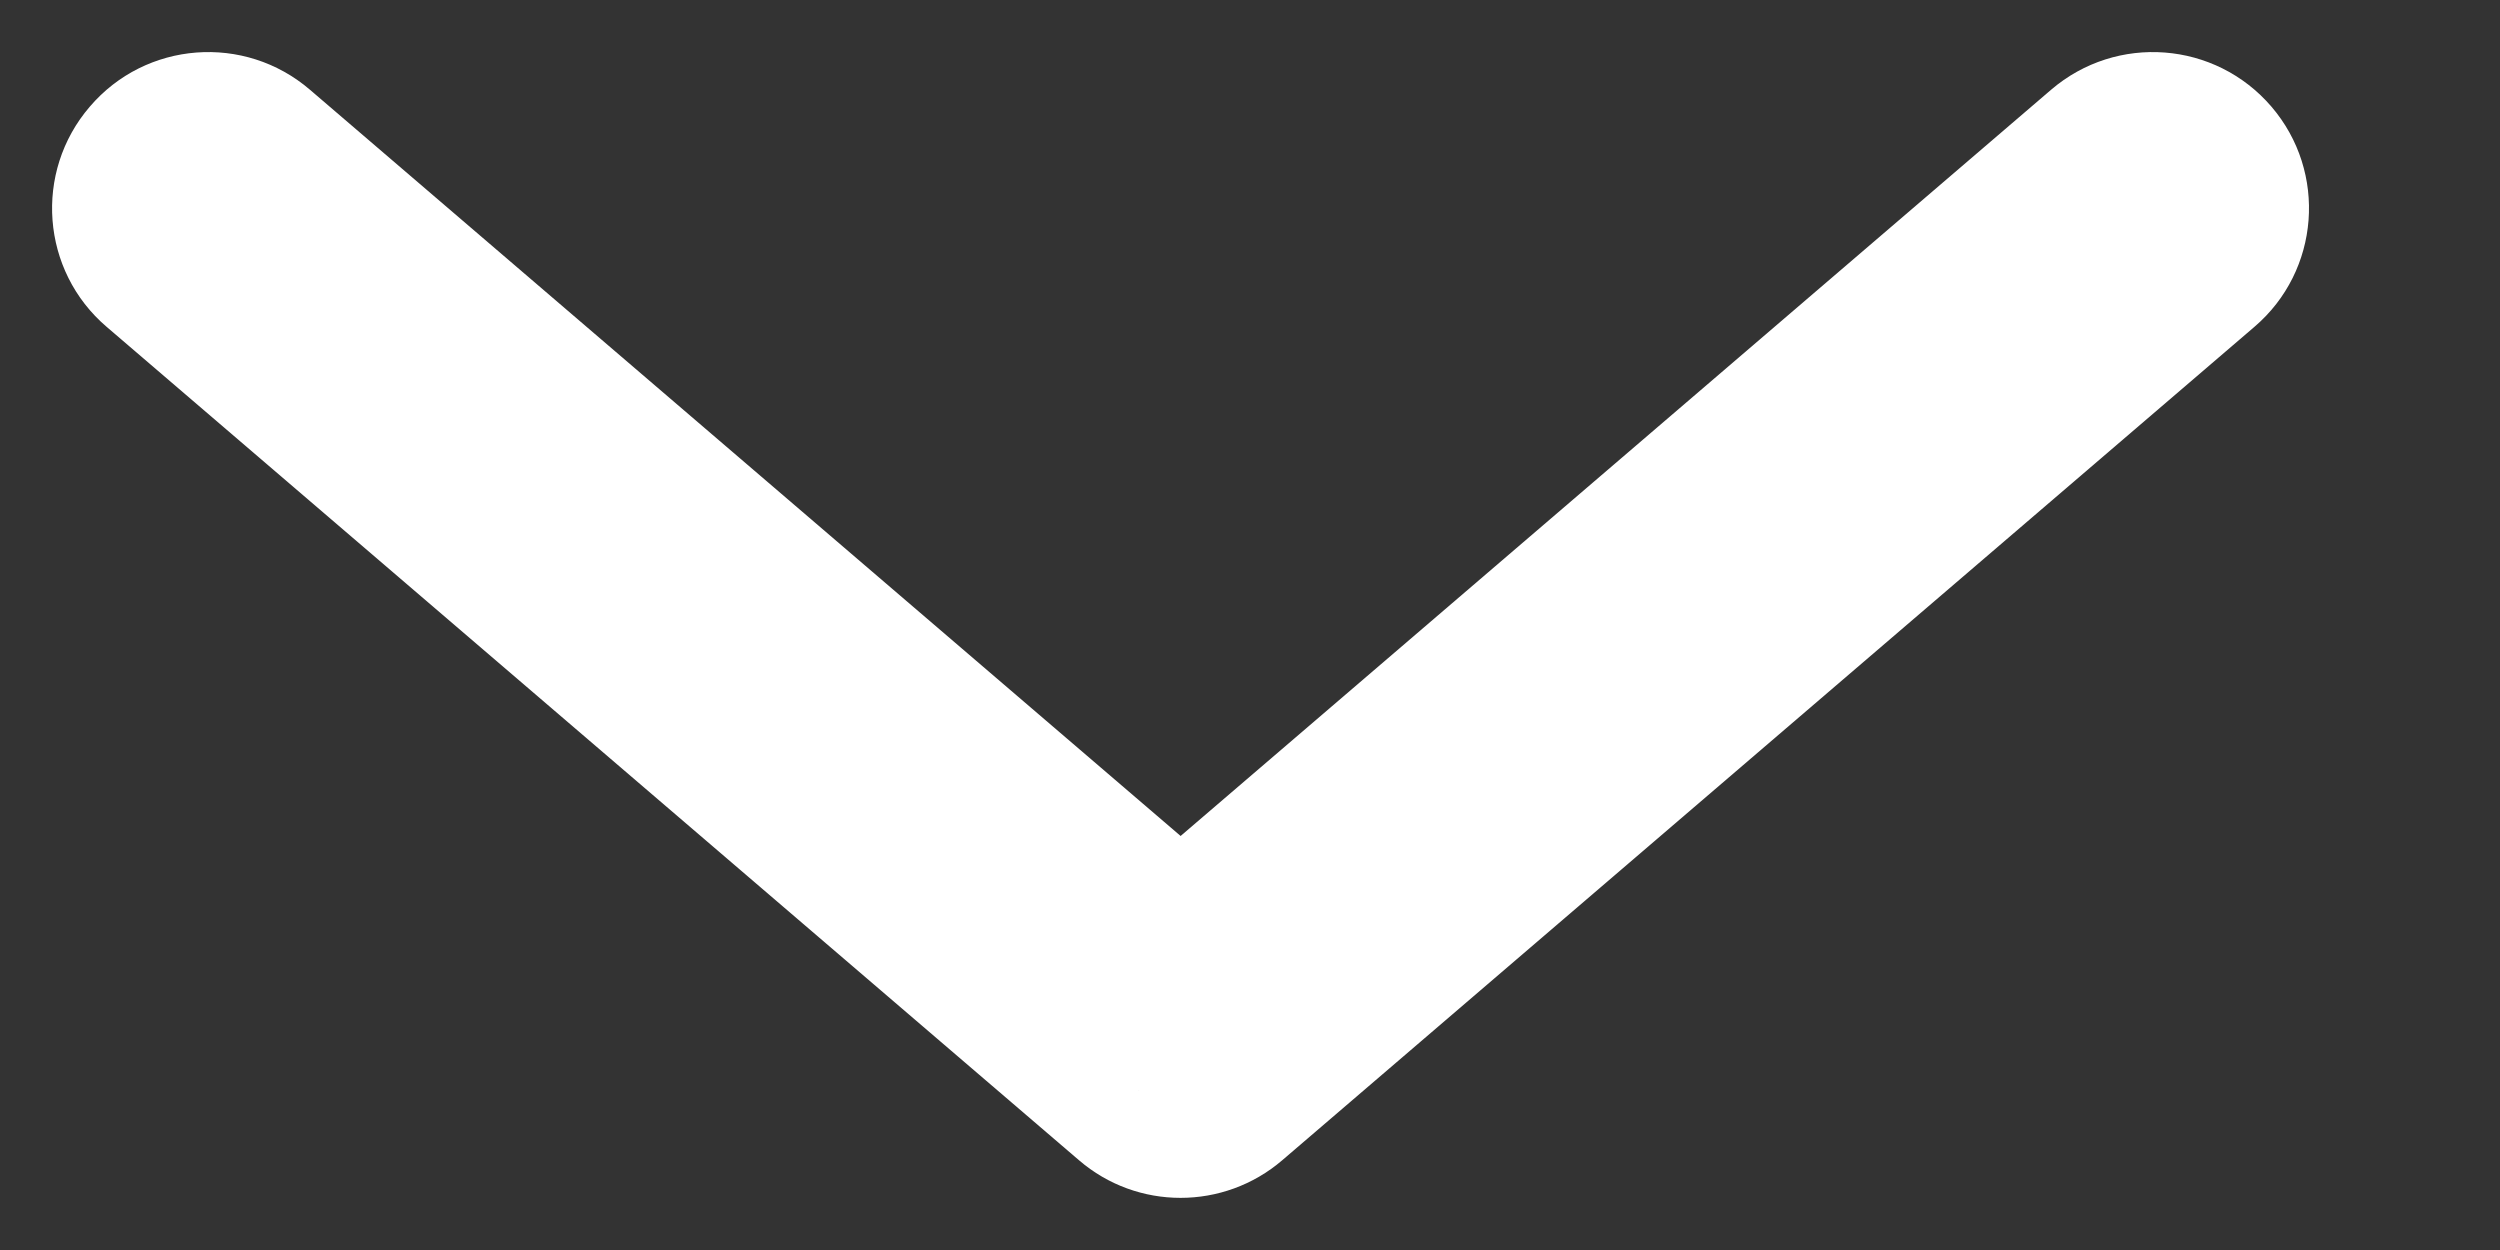 <svg width="12" height="6" viewBox="0 0 12 6" fill="none" xmlns="http://www.w3.org/2000/svg">
<rect x="0" y="0" width="12" height="6" fill="#333333" stroke="none"/>
<path d="M10.821 1.569C11.136 1.3 11.172 0.826 10.903 0.512C10.633 0.197 10.16 0.161 9.845 0.431L10.821 1.569ZM5.667 5L5.179 5.569C5.459 5.81 5.874 5.81 6.155 5.569L5.667 5ZM1.488 0.431C1.174 0.161 0.7 0.197 0.431 0.512C0.161 0.826 0.197 1.3 0.512 1.569L1.488 0.431ZM9.845 0.431L5.179 4.431L6.155 5.569L10.821 1.569L9.845 0.431ZM6.155 4.431L1.488 0.431L0.512 1.569L5.179 5.569L6.155 4.431Z" fill="white"/>
</svg>
